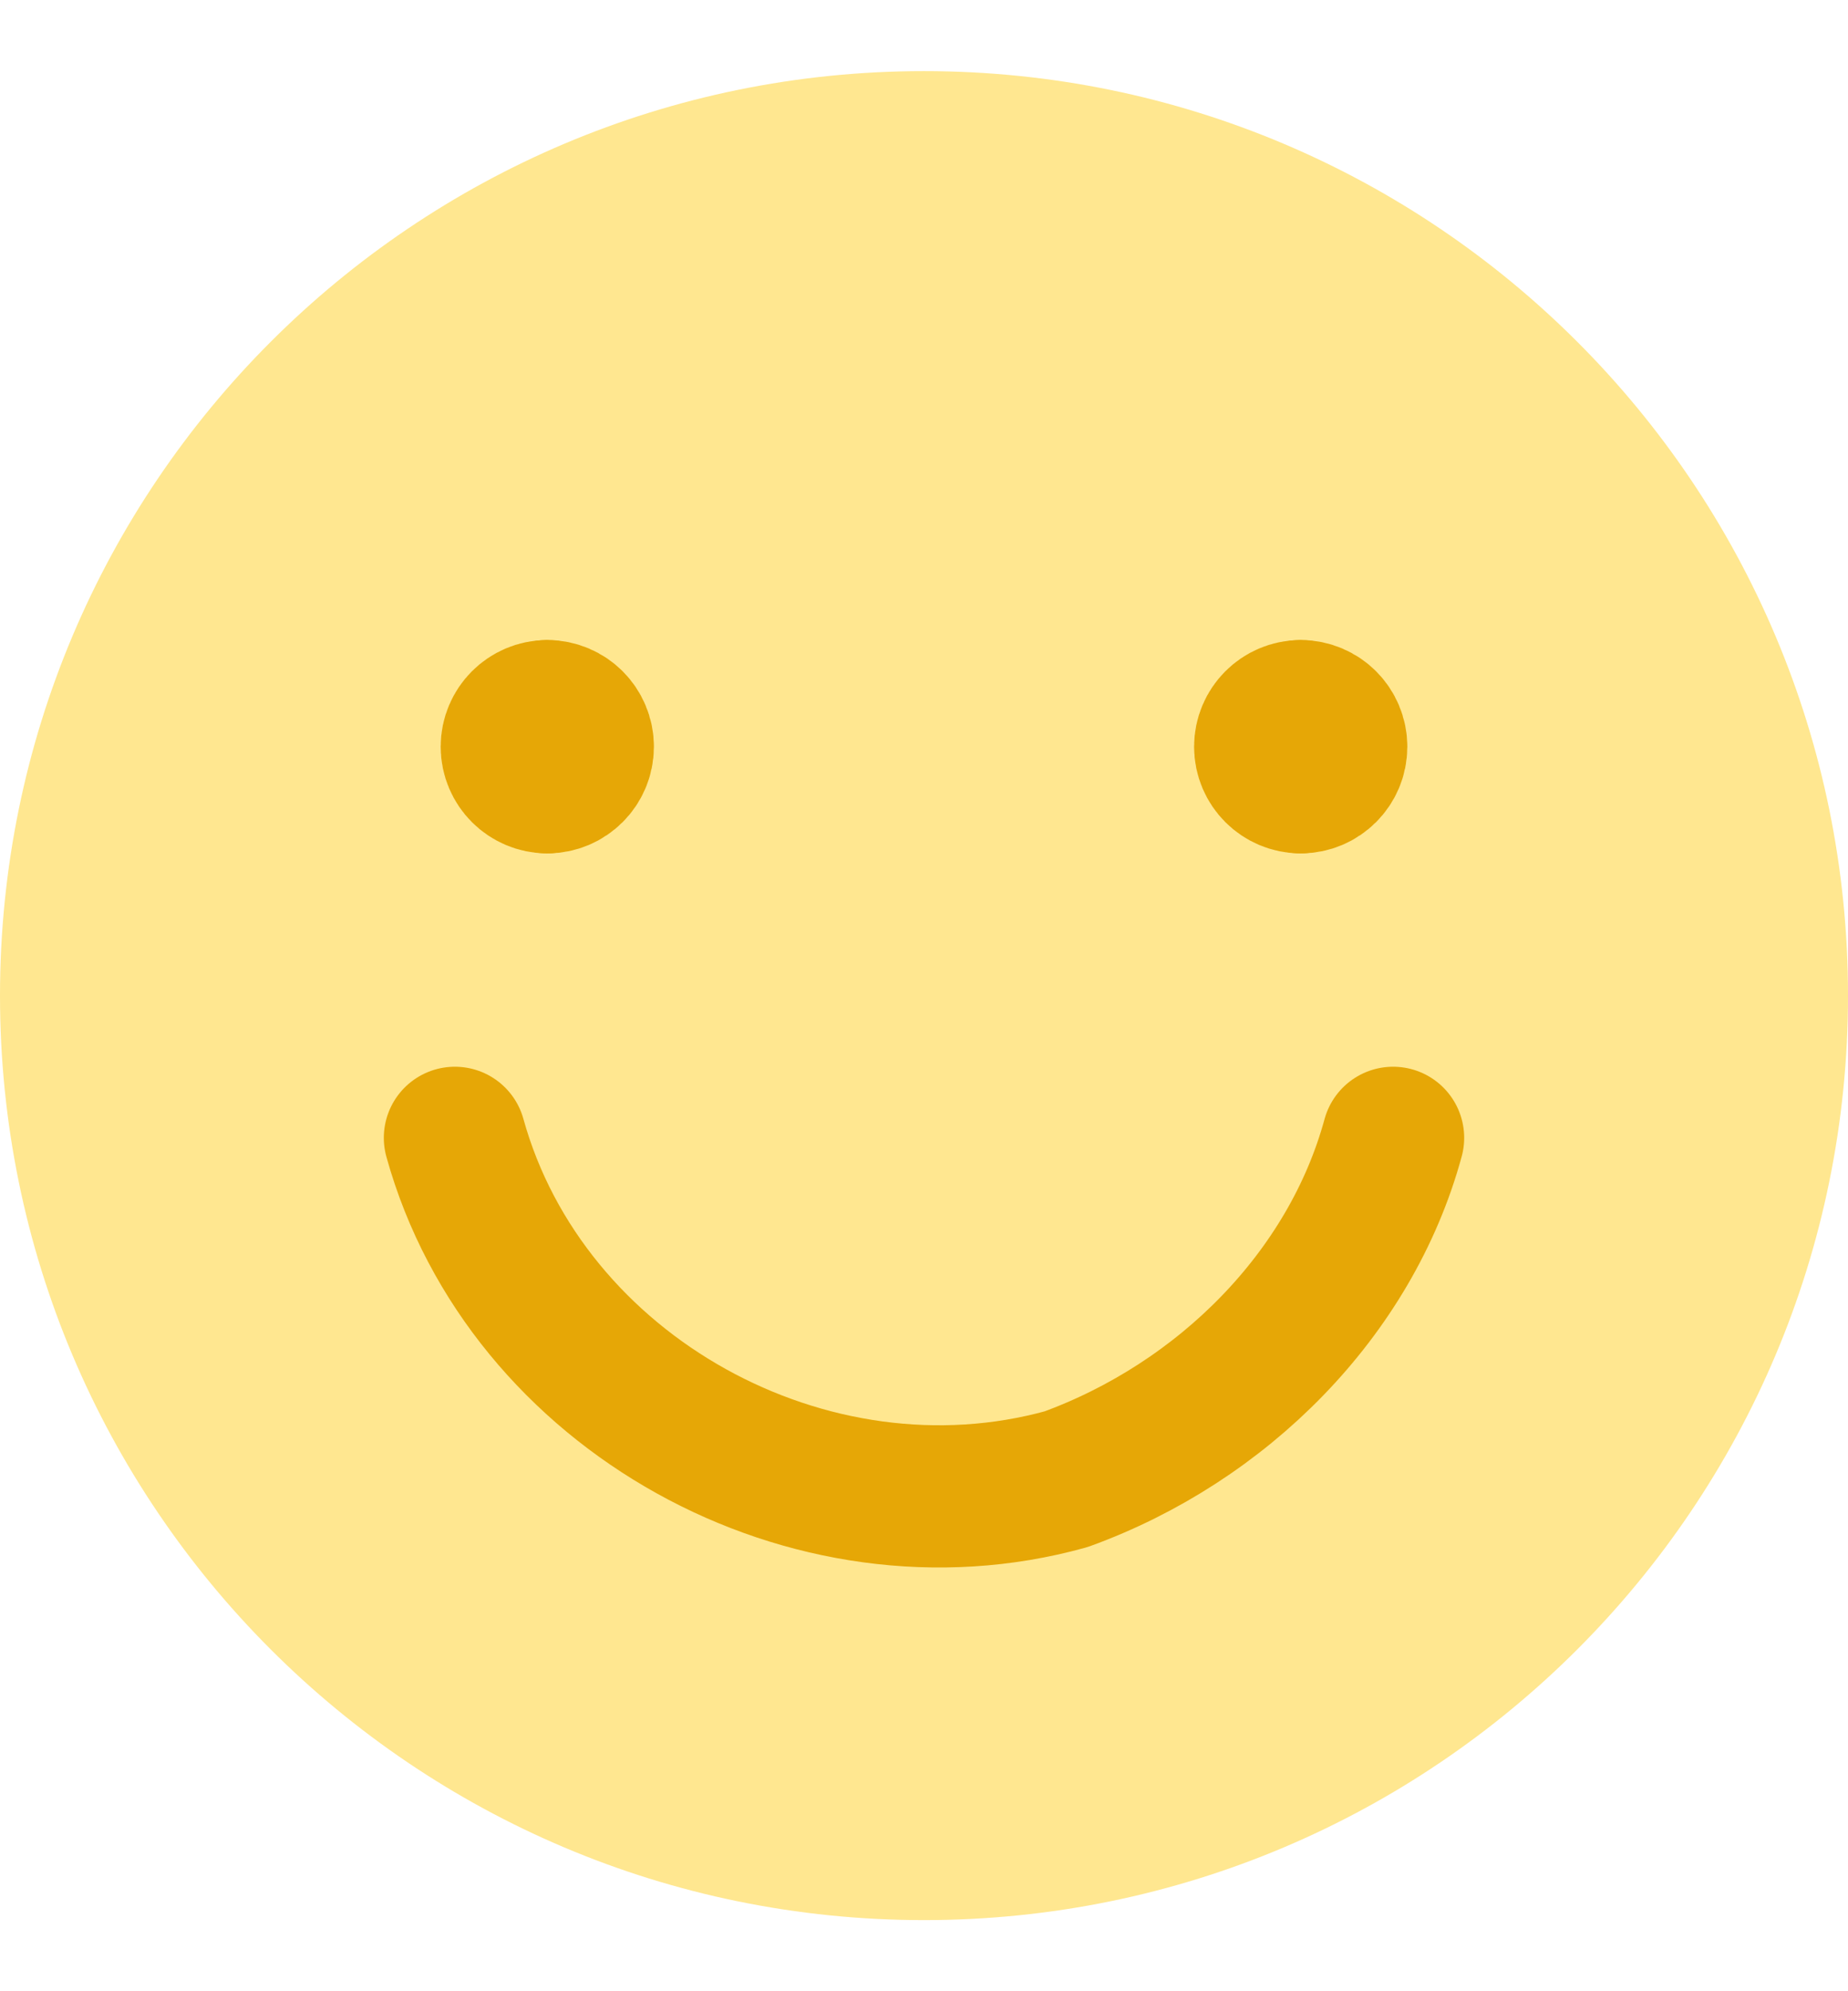<svg width="13" height="14" viewBox="0 0 13 14" fill="none" xmlns="http://www.w3.org/2000/svg">
<g id="Group 122">
<path id="Vector" d="M6.5 13.5C10.09 13.5 13 10.59 13 7C13 3.41 10.09 0.5 6.5 0.5C2.91 0.5 0 3.41 0 7C0 10.59 2.91 13.5 6.5 13.5Z" fill="#FFE790"/>
<path id="Vector_2" d="M3.2 8C3.7 9.8 5.7 10.9 7.5 10.4C8.6 10 9.5 9.1 9.8 8" stroke="#E6A706" stroke-linecap="round" stroke-linejoin="round"/>
<g id="Group 75">
<path id="Vector_3" d="M9.15 5.5C9.012 5.5 8.9 5.388 8.9 5.25C8.9 5.112 9.012 5 9.15 5" stroke="#E6A706" stroke-linecap="round" stroke-linejoin="round"/>
<path id="Vector_4" d="M9.15 5.5C9.288 5.5 9.4 5.388 9.4 5.25C9.4 5.112 9.288 5 9.15 5" stroke="#E6A706" stroke-linecap="round" stroke-linejoin="round"/>
</g>
<g id="Group 76">
<path id="Vector_5" d="M3.85 5.5C3.712 5.5 3.6 5.388 3.6 5.25C3.6 5.112 3.712 5 3.85 5" stroke="#E6A706" stroke-linecap="round" stroke-linejoin="round"/>
<path id="Vector_6" d="M3.85 5.5C3.988 5.5 4.1 5.388 4.1 5.25C4.1 5.112 3.988 5 3.85 5" stroke="#E6A706" stroke-linecap="round" stroke-linejoin="round"/>
</g>
</g>
</svg>

